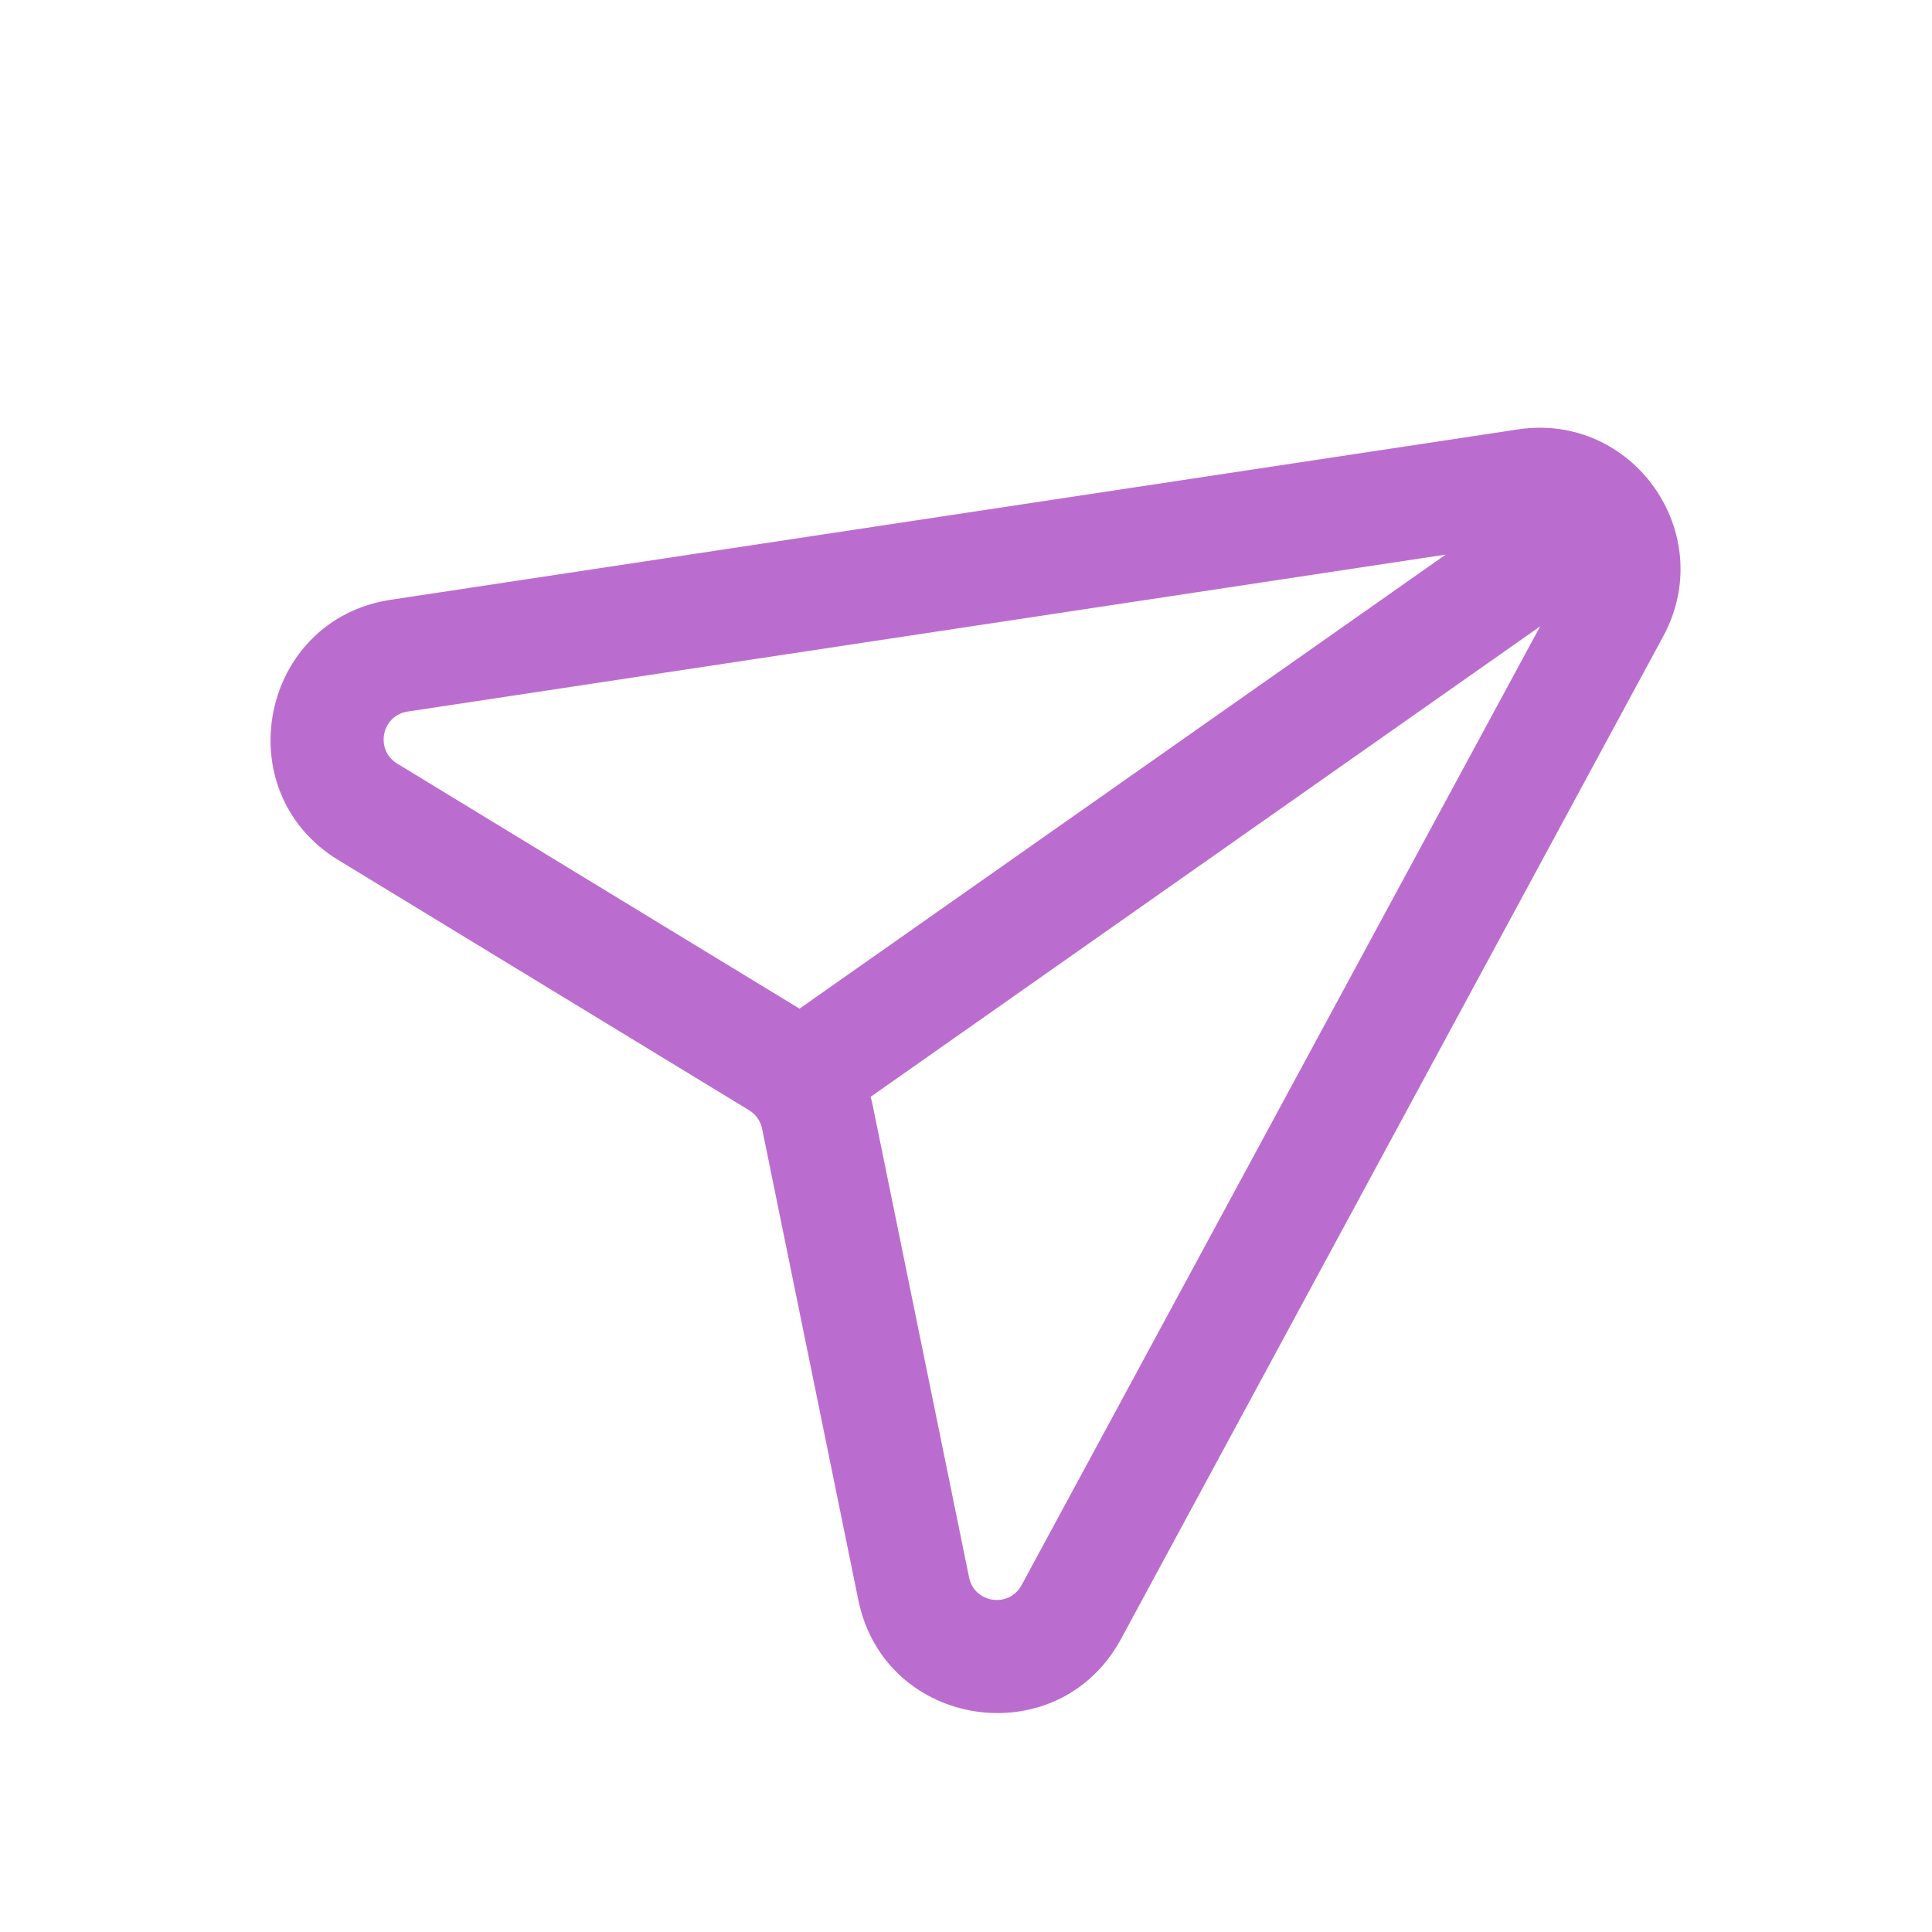 <svg width="34" height="34" viewBox="0 0 34 34" fill="none" xmlns="http://www.w3.org/2000/svg">
<path fill-rule="evenodd" clip-rule="evenodd" d="M6.877 10.555C4.581 10.902 3.972 13.928 5.956 15.137L13.184 19.539C13.302 19.611 13.385 19.729 13.412 19.865L15.105 28.157C15.569 30.433 18.623 30.885 19.728 28.843L29.27 11.198C30.246 9.393 28.74 7.25 26.712 7.557L6.877 10.555ZM6.99 13.438C6.594 13.196 6.715 12.591 7.175 12.522L25.442 9.76L14.07 17.751L6.99 13.438ZM15.322 19.302C15.337 19.357 15.35 19.411 15.361 19.467L17.054 27.759C17.146 28.214 17.757 28.305 17.978 27.896L27.104 11.023L15.322 19.302Z" fill="#BB6DCF"/>
</svg>
